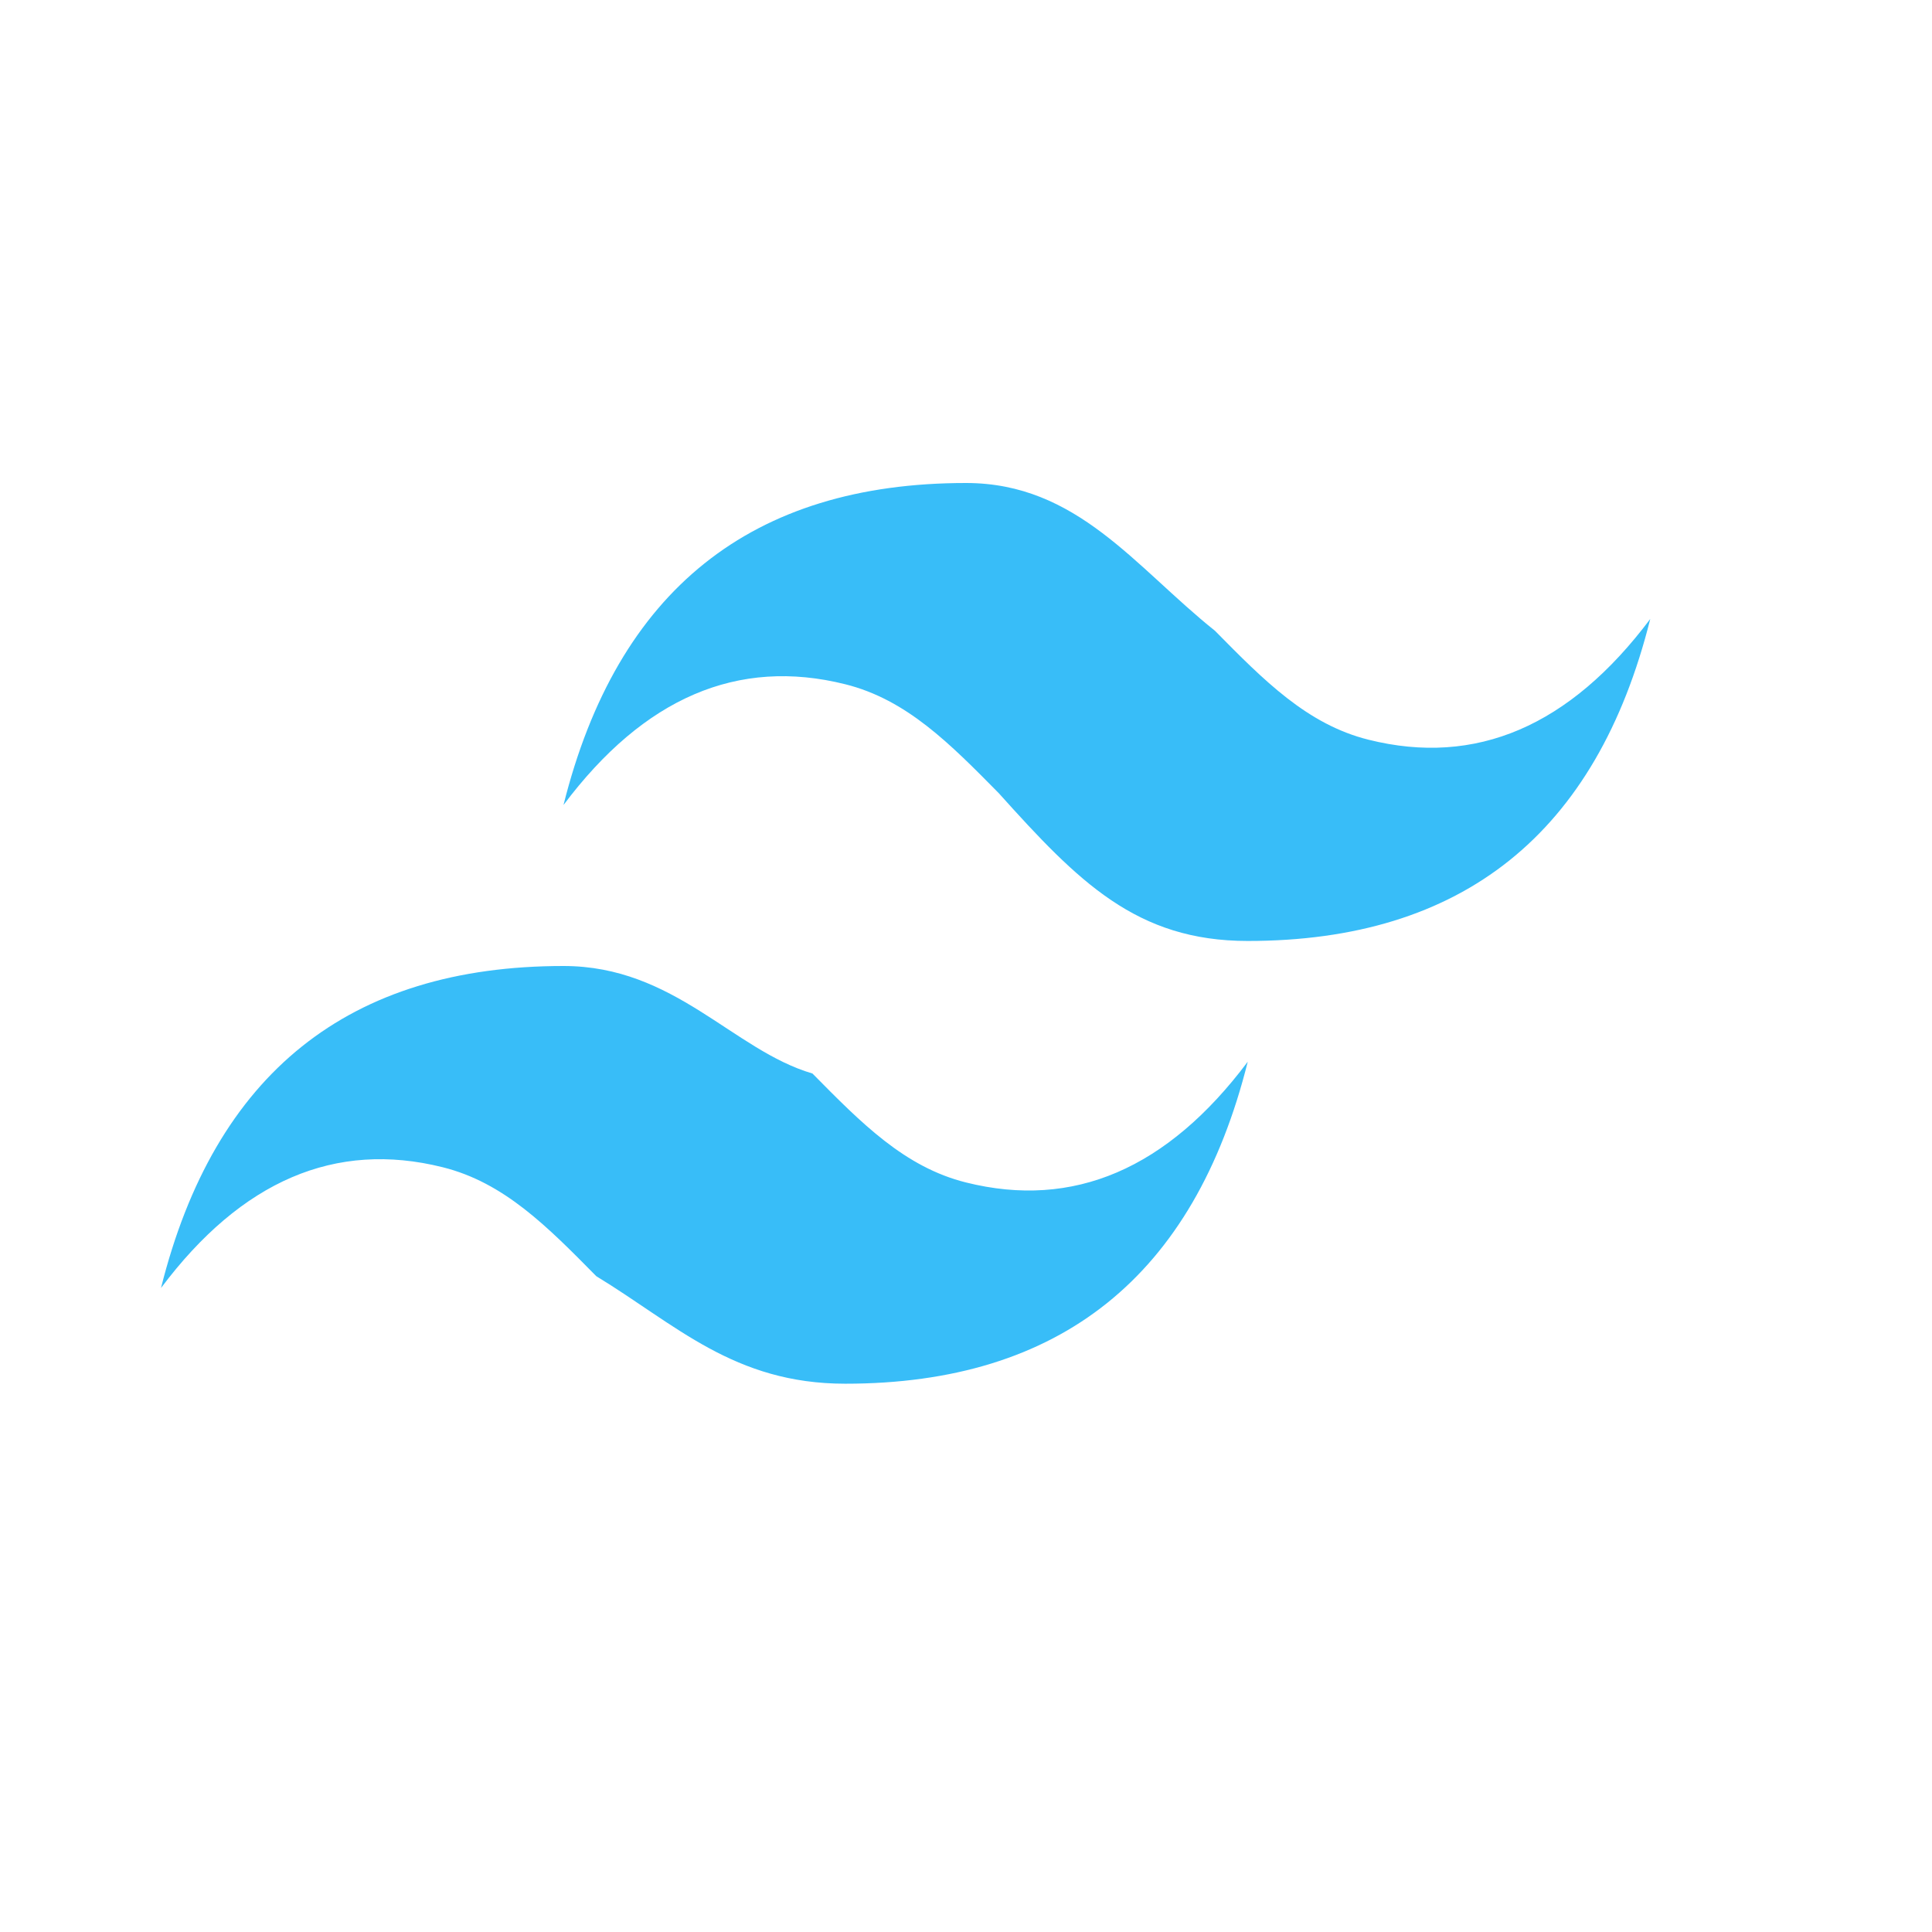 <svg viewBox="0 0 48 48" fill="none" xmlns="http://www.w3.org/2000/svg">
  <g clip-path="url(#clip0)">
    <path fill-rule="evenodd" clip-rule="evenodd"
      d="M24 12c-5.333 0-8.667 2.667-10 8 2-2.667 4.333-3.667 7-3 1.523.38 2.598 1.473 3.815 2.707C26.794 21.91 28.237 23.378 31 23.378c5.333 0 8.667-2.667 10-8-2 2.667-4.333 3.667-7 3-1.523-.38-2.598-1.473-3.815-2.707C28.206 14.09 26.763 12 24 12zm-10 12c-5.333 0-8.667 2.667-10 8 2-2.667 4.333-3.667 7-3 1.523.38 2.598 1.473 3.815 2.707C16.794 32.91 18.237 34.378 21 34.378c5.333 0 8.667-2.667 10-8-2 2.667-4.333 3.667-7 3-1.523-.38-2.598-1.473-3.815-2.707C18.206 26.09 16.763 24 14 24z"
      fill="#38BDF8" />
  </g>
  <defs>
    <clipPath id="clip0">
      <rect width="48" height="48" fill="white" />
    </clipPath>
  </defs>
</svg>
